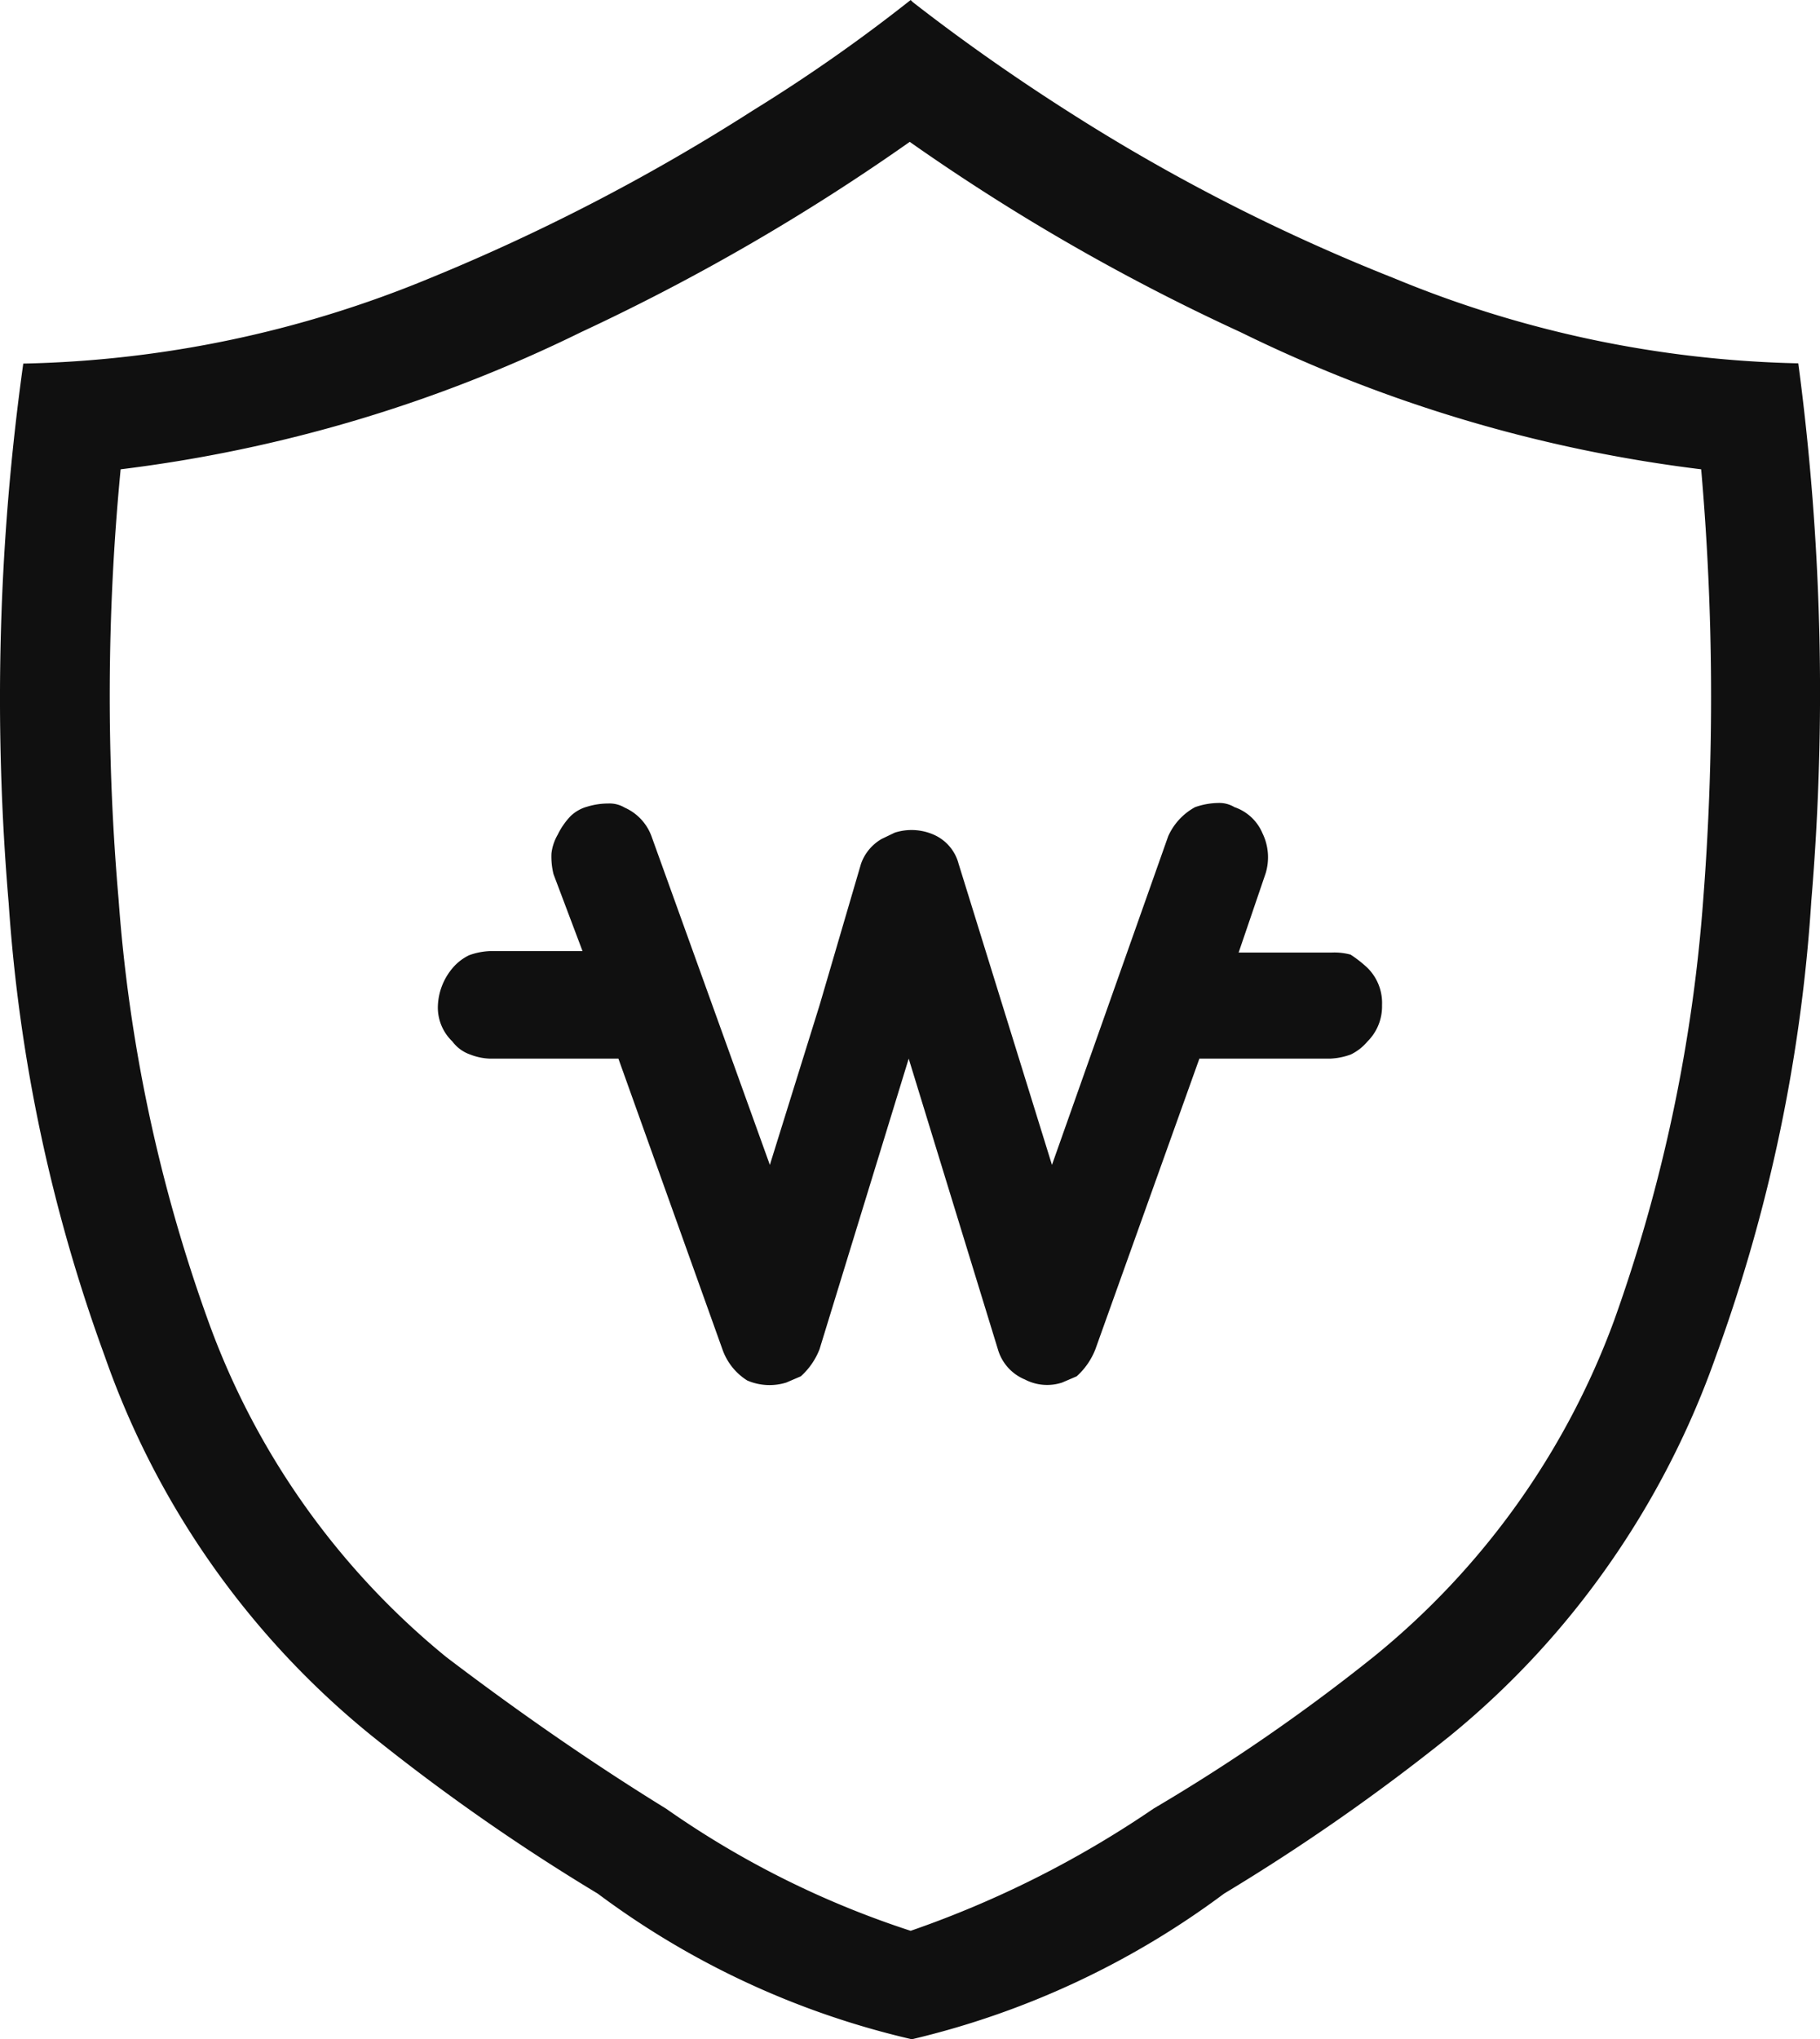 <svg xmlns="http://www.w3.org/2000/svg" width="14" height="15.68" viewBox="0 0 14 15.68">
  <path id="_0xffb3" data-name="0xffb3" d="M10.512-16.107a.951.951,0,0,0-.128-.1.484.484,0,0,0-.144-.016H9.523l.207-.607a.422.422,0,0,0-.024-.311.36.36,0,0,0-.215-.2.227.227,0,0,0-.128-.032.559.559,0,0,0-.175.032.475.475,0,0,0-.207.224L8.087-14.59l-.718-2.315a.338.338,0,0,0-.191-.224.424.424,0,0,0-.3-.016l-.1.048a.357.357,0,0,0-.16.192L6.3-15.82,5.917-14.59l-.909-2.523a.386.386,0,0,0-.207-.224.227.227,0,0,0-.128-.032.552.552,0,0,0-.16.024.3.3,0,0,0-.128.072.557.557,0,0,0-.1.144.368.368,0,0,0-.048.144.561.561,0,0,0,.016.16l.223.591H3.763a.525.525,0,0,0-.16.032.387.387,0,0,0-.128.1.477.477,0,0,0-.112.3.361.361,0,0,0,.112.263.286.286,0,0,0,.136.1.455.455,0,0,0,.152.032h.989l.8,2.235a.462.462,0,0,0,.191.24.433.433,0,0,0,.3.016l.112-.048a.545.545,0,0,0,.144-.208l.686-2.235.686,2.235a.358.358,0,0,0,.207.232.369.369,0,0,0,.287.024l.112-.048a.545.545,0,0,0,.144-.208l.8-2.235h1.005a.525.525,0,0,0,.16-.032.387.387,0,0,0,.128-.1.379.379,0,0,0,.112-.279A.379.379,0,0,0,10.512-16.107ZM7.018-7.868H7A6.471,6.471,0,0,1,4.593-8.986,15.8,15.8,0,0,1,2.854-10.2,6.526,6.526,0,0,1,.8-13.121,12.563,12.563,0,0,1,.062-16.6a18.6,18.6,0,0,1,.112-4.152A8.626,8.626,0,0,0,3.3-21.408,15.475,15.475,0,0,0,5.789-22.7,12.688,12.688,0,0,0,7-23.548l.016.016q.574.447,1.228.862a14.673,14.673,0,0,0,2.473,1.261,8.592,8.592,0,0,0,3.111.655,19.2,19.2,0,0,1,.1,4.136,12.551,12.551,0,0,1-.734,3.5,6.629,6.629,0,0,1-.822,1.6A6.519,6.519,0,0,1,11.15-10.2,15.8,15.8,0,0,1,9.411-8.986,6.517,6.517,0,0,1,7.018-7.868ZM7-22.462a16.489,16.489,0,0,1-2.537,1.469A11.082,11.082,0,0,1,.923-19.939a18.091,18.091,0,0,0-.016,3.305A12.118,12.118,0,0,0,1.593-13.4a5.93,5.93,0,0,0,1.835,2.595q.862.655,1.691,1.166A7.093,7.093,0,0,0,7-8.7,7.883,7.883,0,0,0,8.869-9.64a14.431,14.431,0,0,0,1.691-1.166,5.983,5.983,0,0,0,1.851-2.587,12.268,12.268,0,0,0,.686-3.241,20.129,20.129,0,0,0-.016-3.305,11.082,11.082,0,0,1-3.542-1.054,16.145,16.145,0,0,1-2.553-1.469Z" transform="translate(0.005 23.548)" fill="#101010"/>
</svg>
